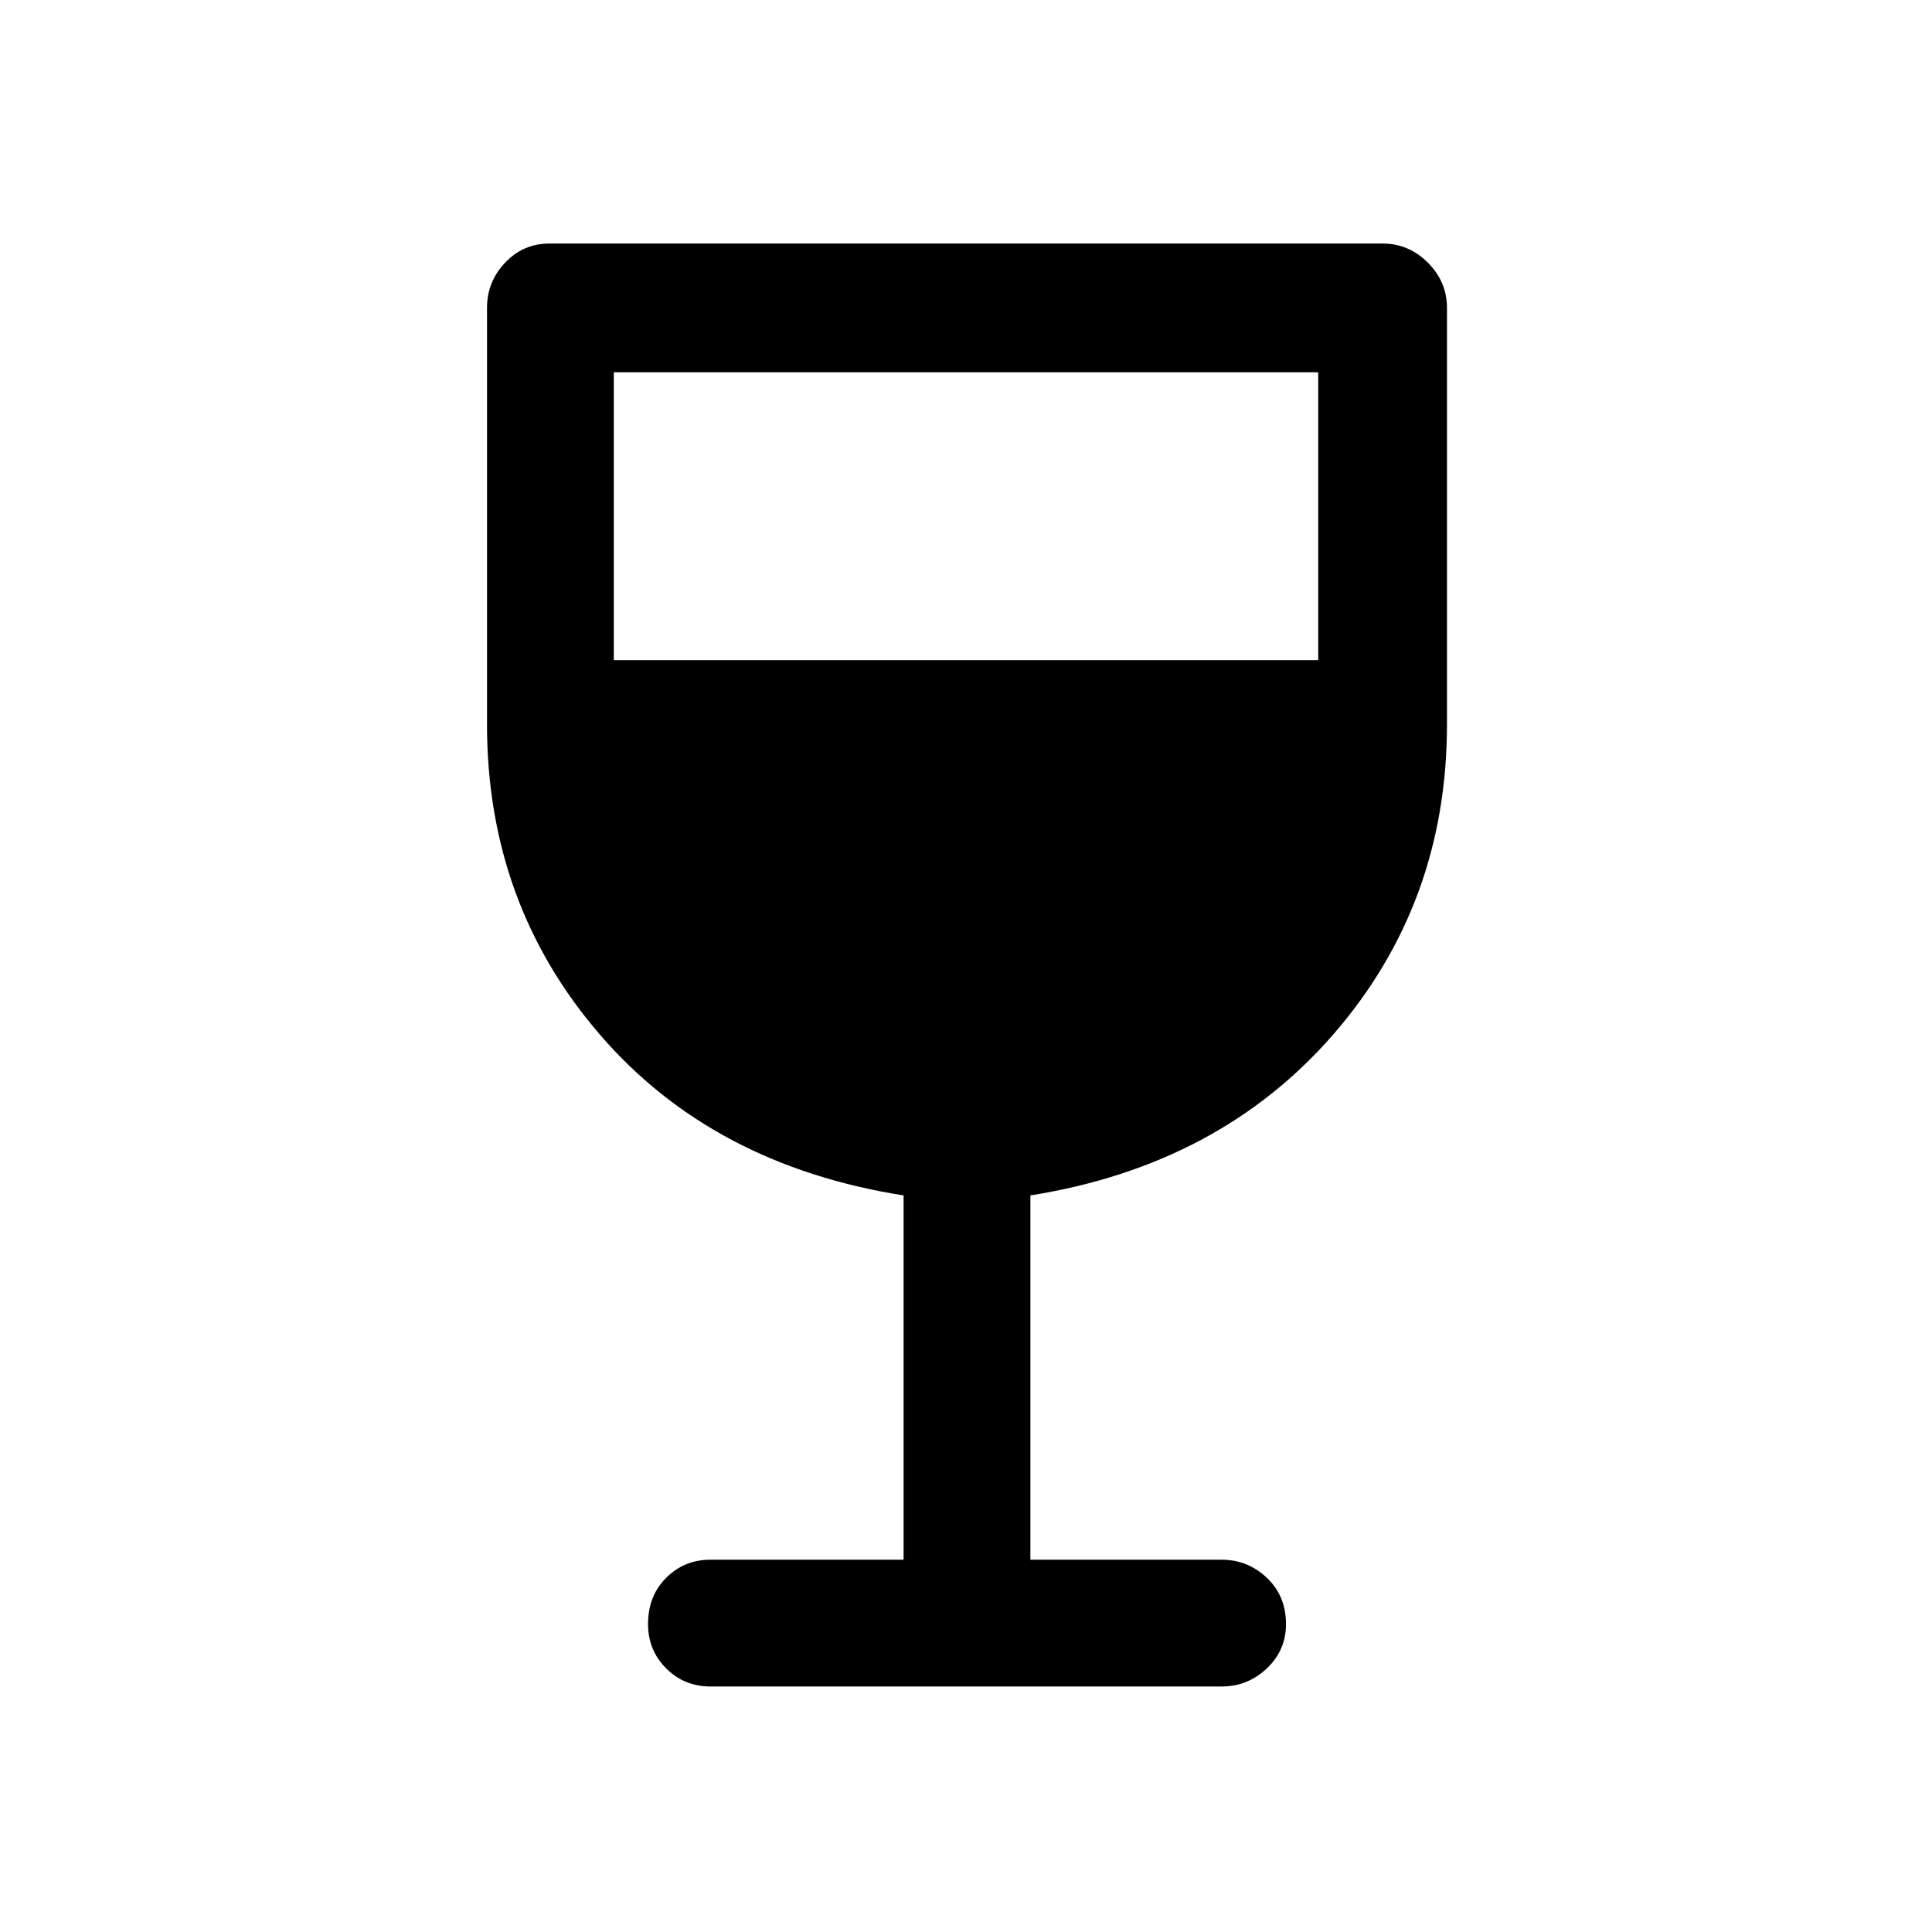 <svg xmlns="http://www.w3.org/2000/svg" height="40" width="40"><path d="M14.708 34.917Q14.167 34.917 13.792 34.542Q13.417 34.167 13.417 33.625Q13.417 33.042 13.792 32.667Q14.167 32.292 14.708 32.292H18.708V24.75Q14.75 24.125 12.417 21.417Q10.083 18.708 10.083 15V6.375Q10.083 5.833 10.458 5.438Q10.833 5.042 11.375 5.042H28.625Q29.167 5.042 29.562 5.438Q29.958 5.833 29.958 6.375V15Q29.958 18.708 27.604 21.417Q25.25 24.125 21.333 24.75V32.292H25.292Q25.833 32.292 26.229 32.667Q26.625 33.042 26.625 33.625Q26.625 34.167 26.229 34.542Q25.833 34.917 25.292 34.917ZM12.708 13.667H27.292V7.708H12.708Z"/></svg>